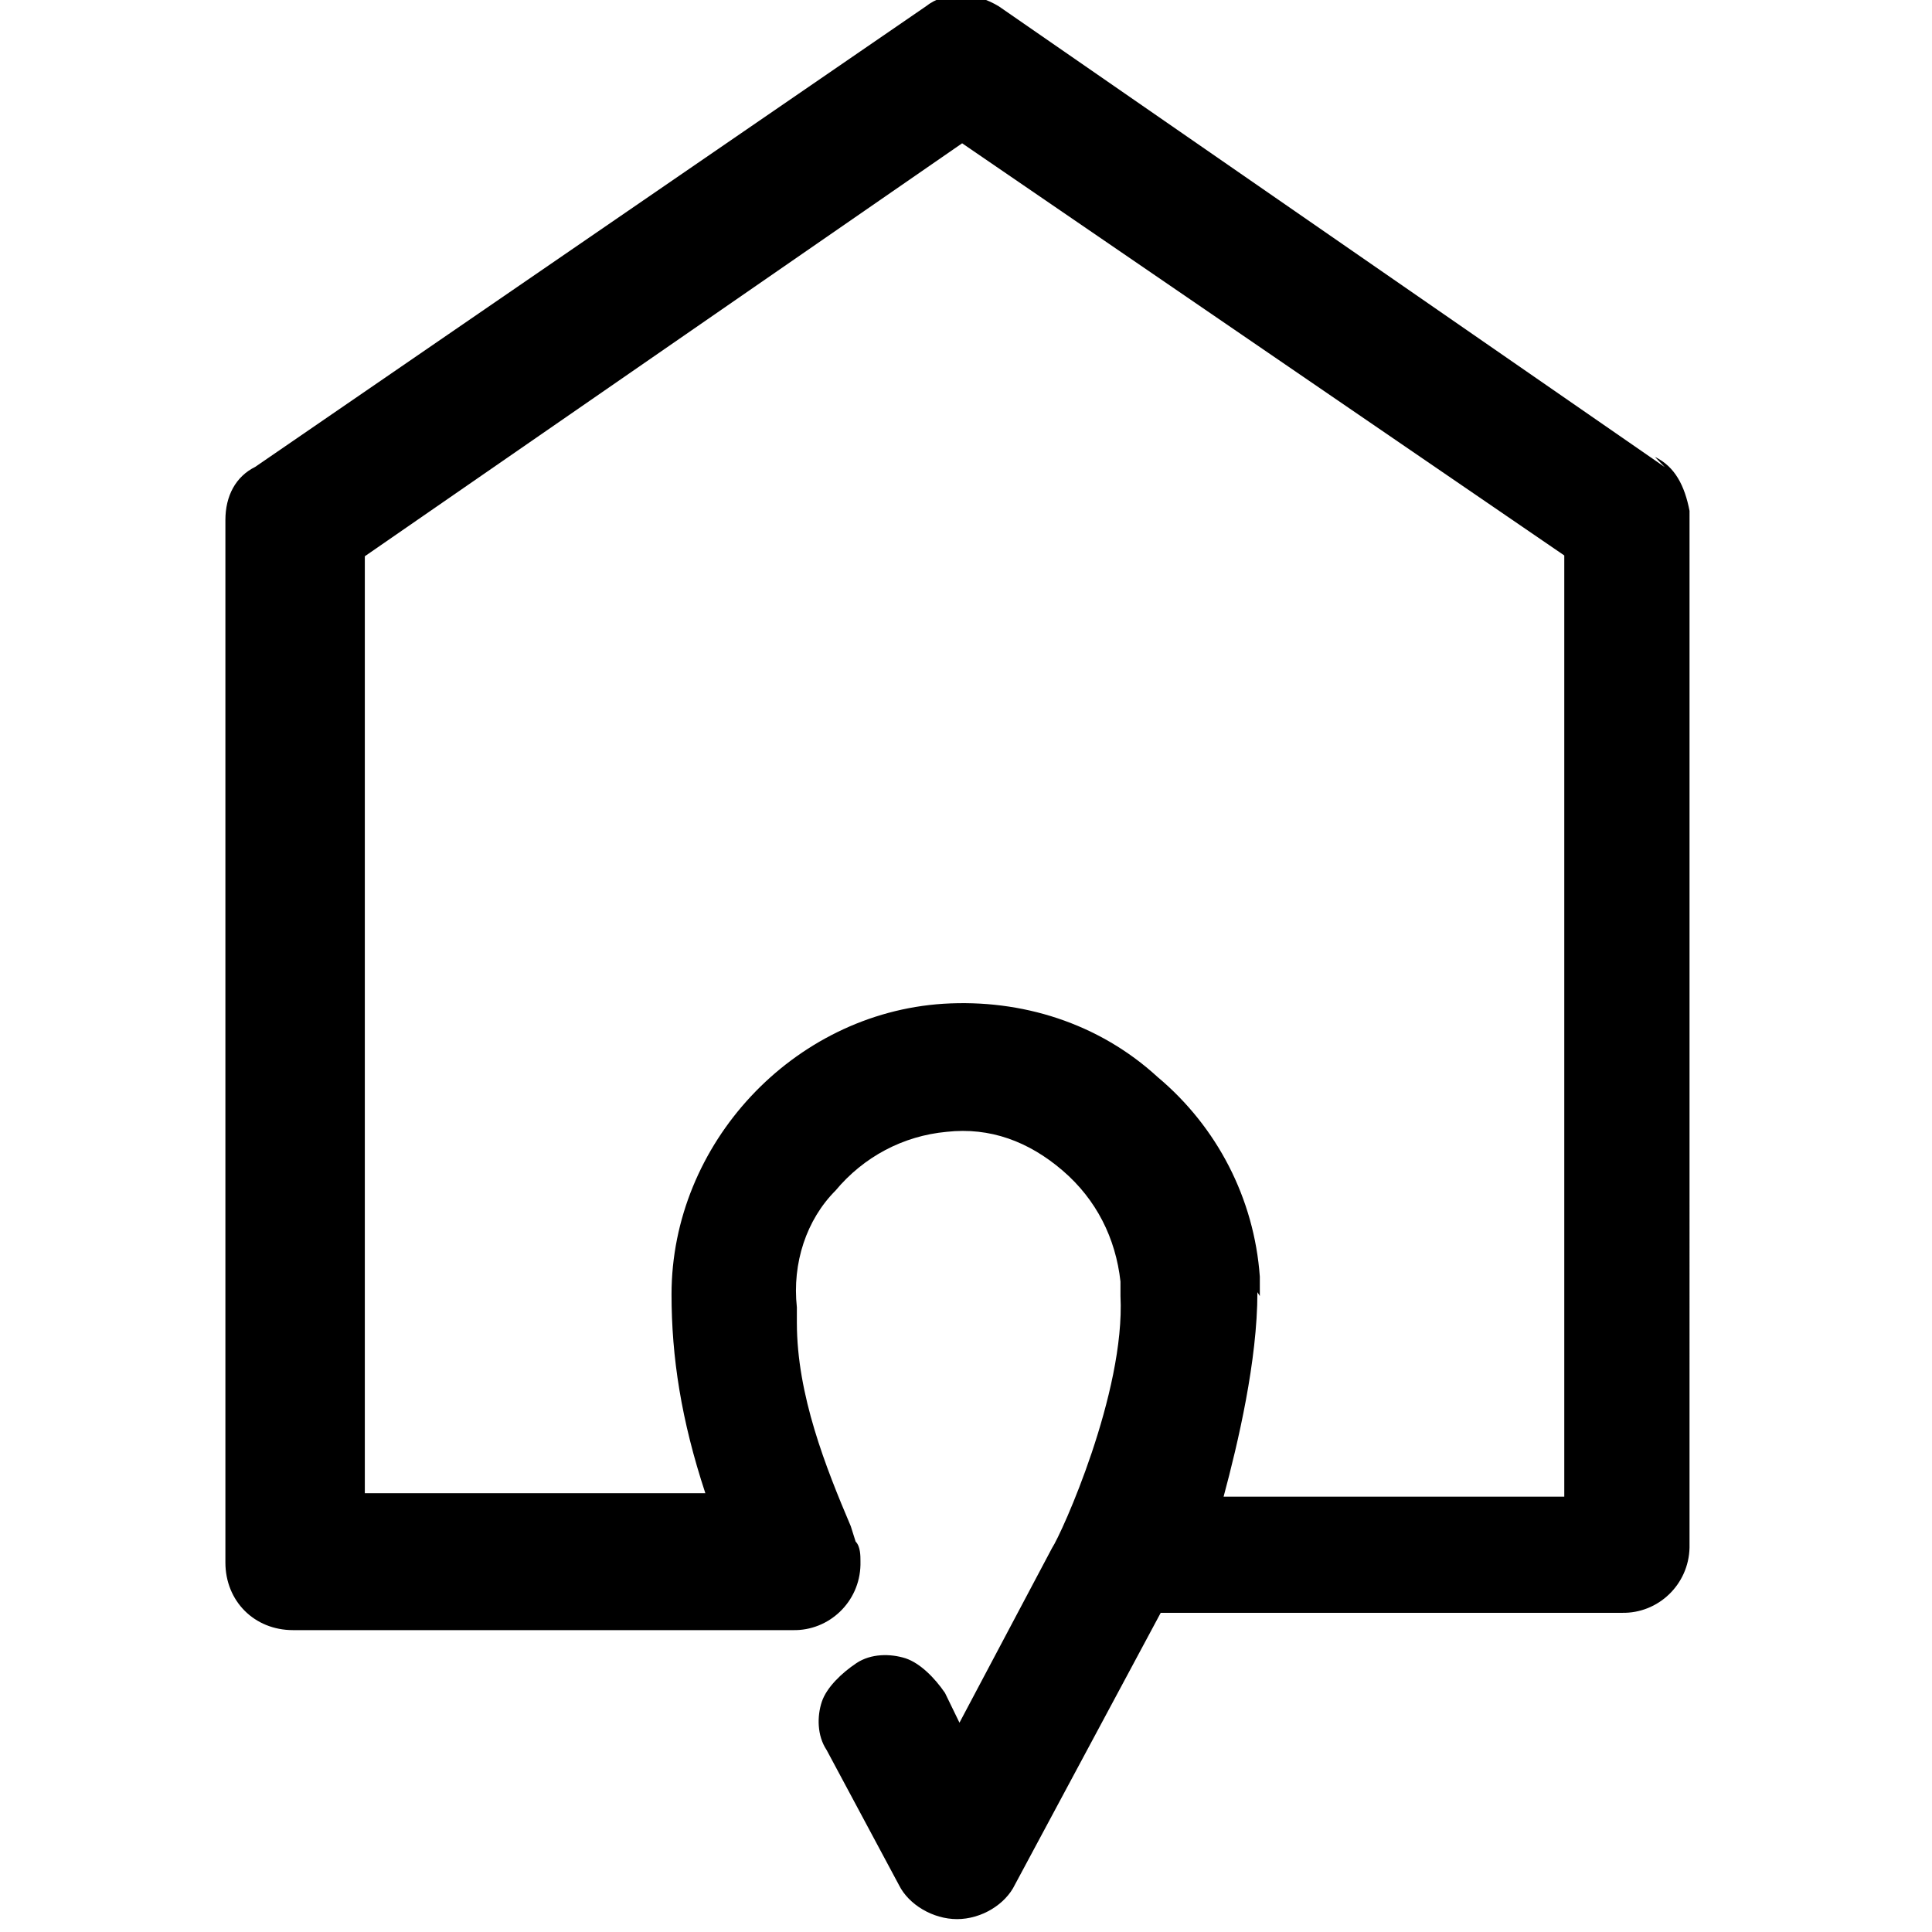<svg viewBox="0 0 24 24" xmlns="http://www.w3.org/2000/svg"><path d="M15.65 16.1v-.24 -.001c-.07-.97-.53-1.86-1.27-2.48 -.73-.67-1.69-.97-2.66-.91 -1.87.12-3.378 1.74-3.378 3.61 0 .78.12 1.56.42 2.47h-4.23V6.91l7.42-5.13 7.48 5.12v11.692H15.2c.18-.67.42-1.69.42-2.54m5.06-10.25L12.41.08c-.31-.19-.67-.19-.91 0L3.17 5.8c-.242.12-.37.36-.37.66v12.95c0 .48.36.84.84.84h6.21 -.001c.45.01.83-.35.84-.81 0-.02 0-.03 0-.05 0-.06 0-.18-.06-.24l-.06-.19c-.31-.73-.67-1.63-.67-2.53v-.19c-.06-.55.12-1.09.48-1.45h0c.35-.42.84-.68 1.38-.73 .54-.06 1.02.12 1.44.48 .42.36.66.84.72 1.38v.18c.06 1.2-.73 2.95-.85 3.13l-1.15 2.17 -.18-.37c-.13-.19-.31-.37-.49-.43 -.19-.06-.43-.06-.61.06s-.37.3-.43.48 -.06.42.06.6l.9 1.68c.12.24.42.42.72.42s.6-.18.72-.43l1.81-3.375h5.73 -.001c.45.01.83-.35.84-.81 0-.02 0-.03 0-.04V6.346c-.06-.31-.18-.55-.43-.67"/></svg>